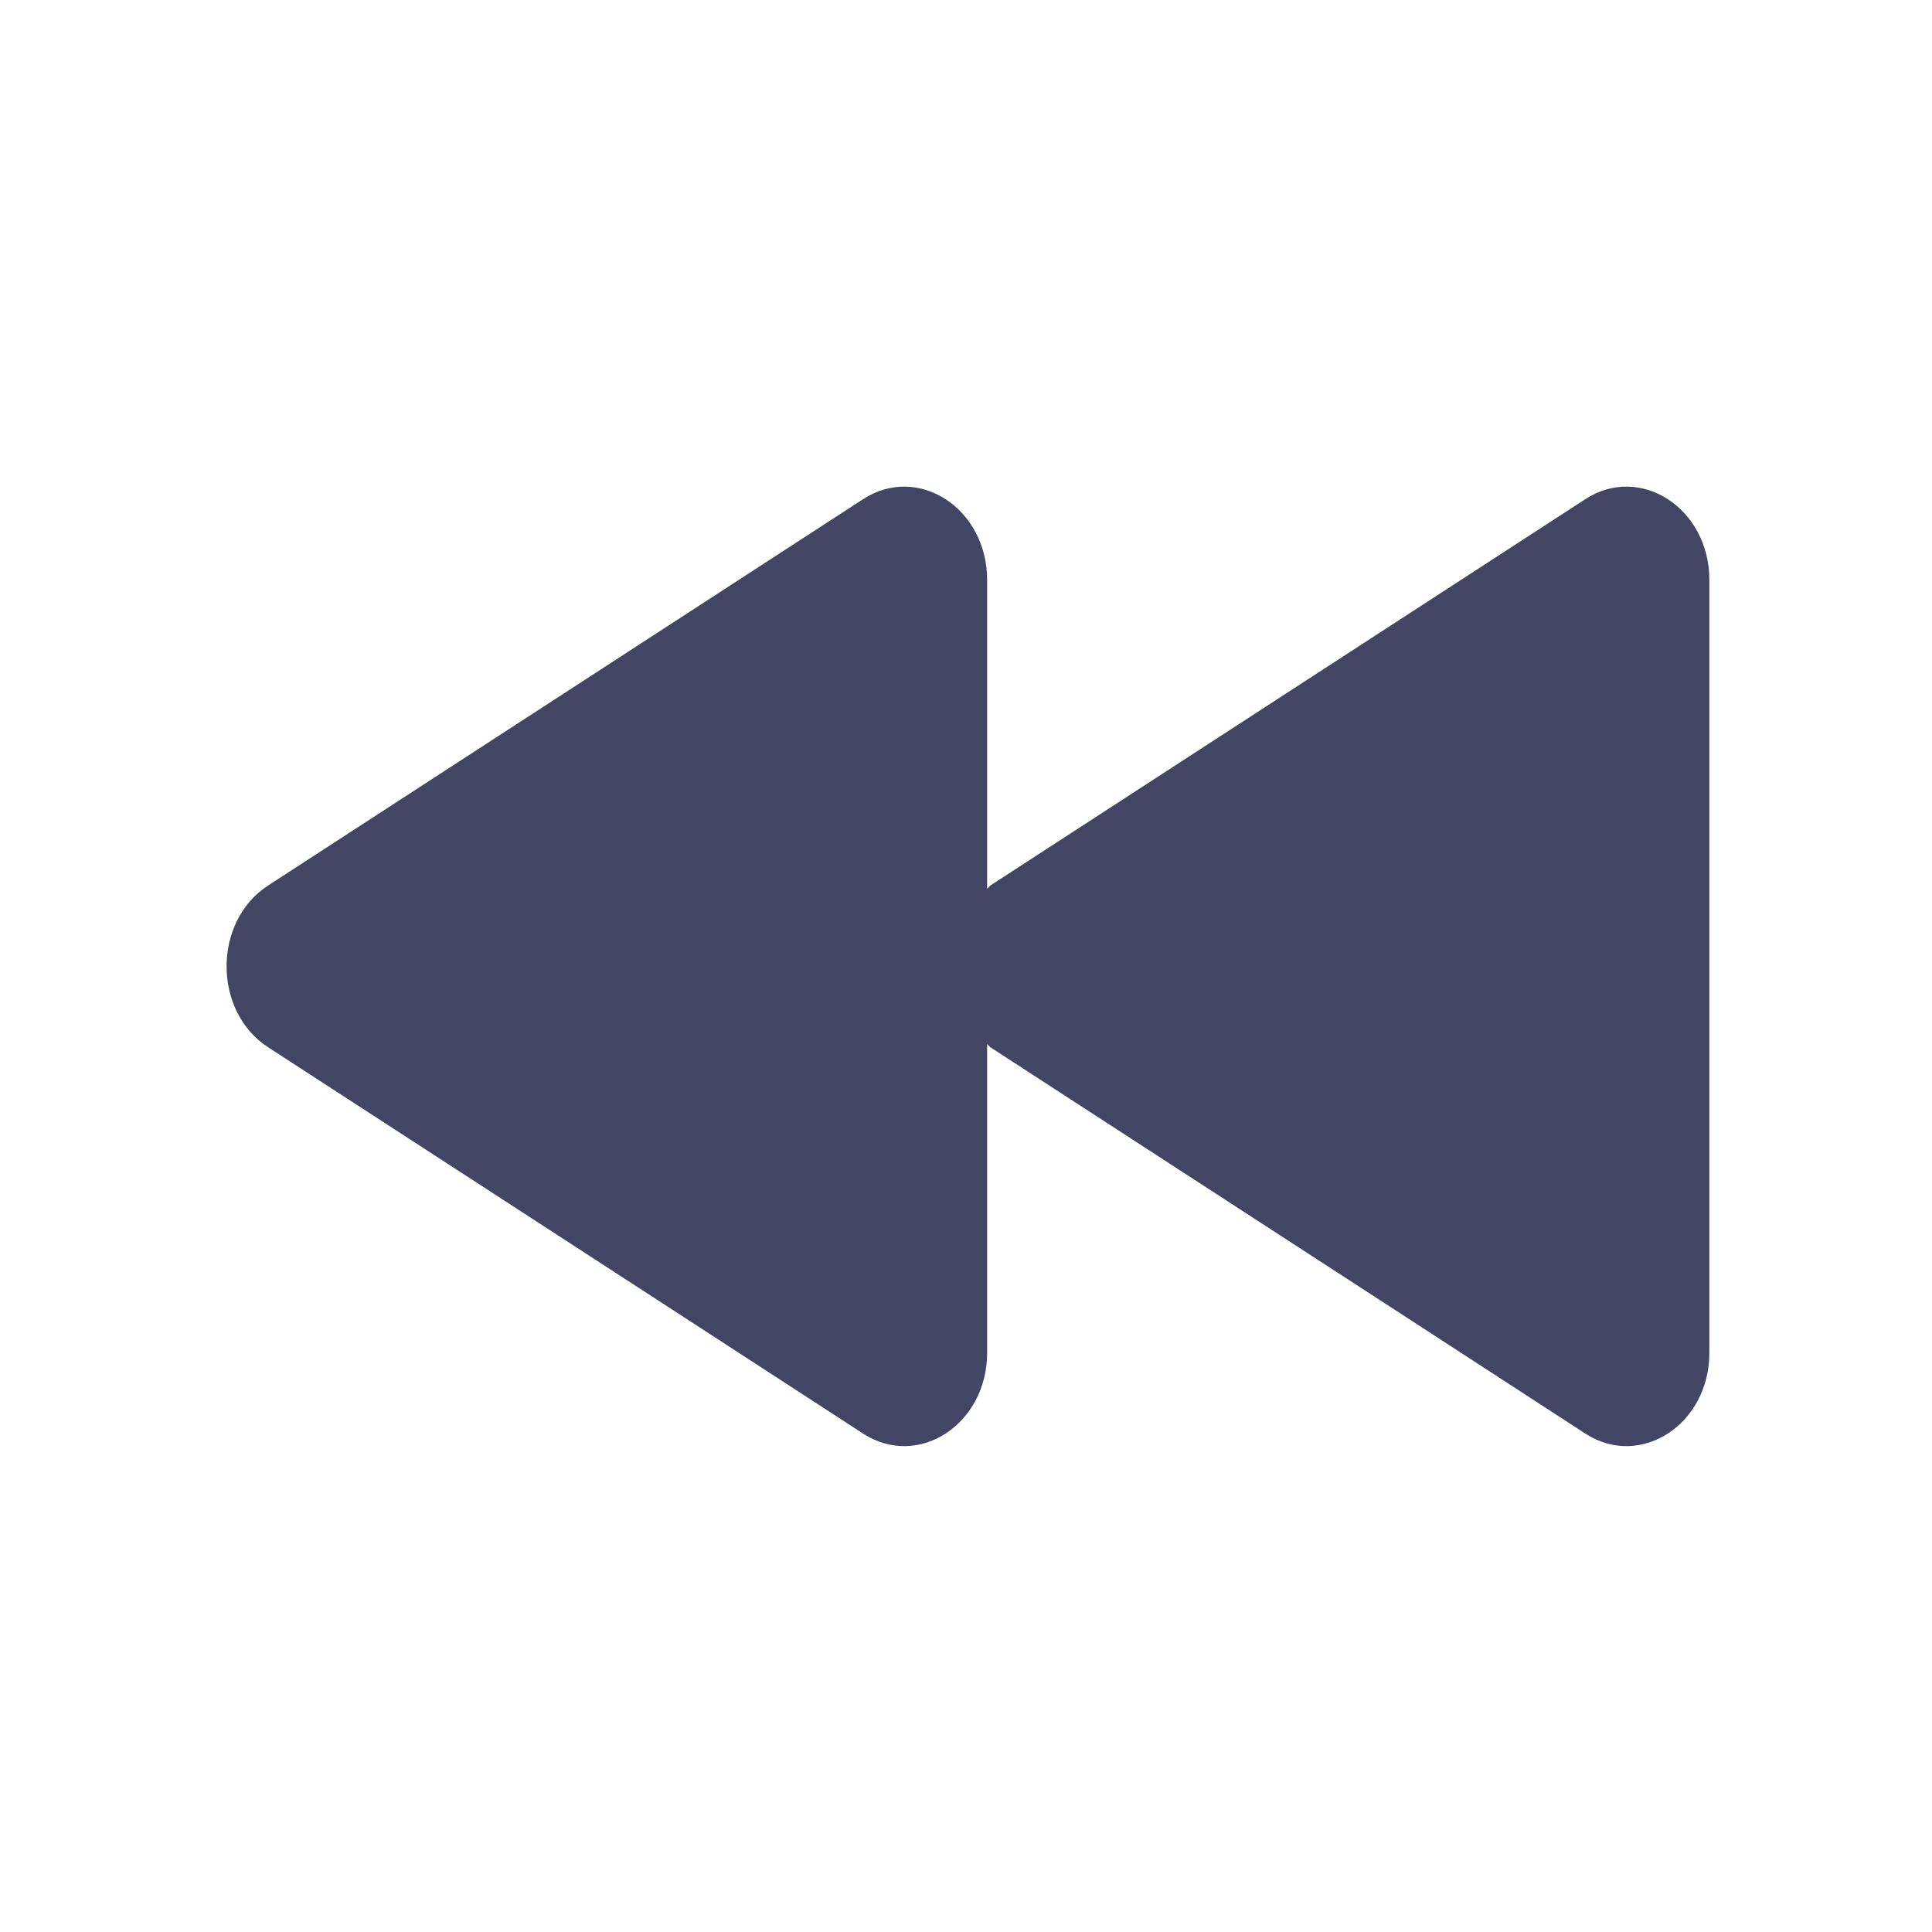 <svg version="1.2" xmlns="http://www.w3.org/2000/svg" viewBox="0 0 512 512" width="512" height="512">
	<title>Novo Projeto</title>
	<style>
		.s0 { fill: #424664 } 
	</style>
	<path id="&lt;Path&gt;" class="s0" d="m71 234.7l157.7-102.4c14.6-9.5 32.9 2.4 32.9 21.4v81.8c0.3-0.2 0.5-0.5 0.8-0.8l157.7-102.4c14.6-9.5 32.9 2.4 32.9 21.4v204.8c0 19-18.3 30.9-32.9 21.4l-51.4-33.4-106.3-69c-0.3-0.3-0.5-0.5-0.8-0.8v81.8c0 19-18.3 30.9-32.9 21.4l-51.4-33.4-106.3-69c-14.6-9.5-14.6-33.3 0-42.8z"/>
</svg>